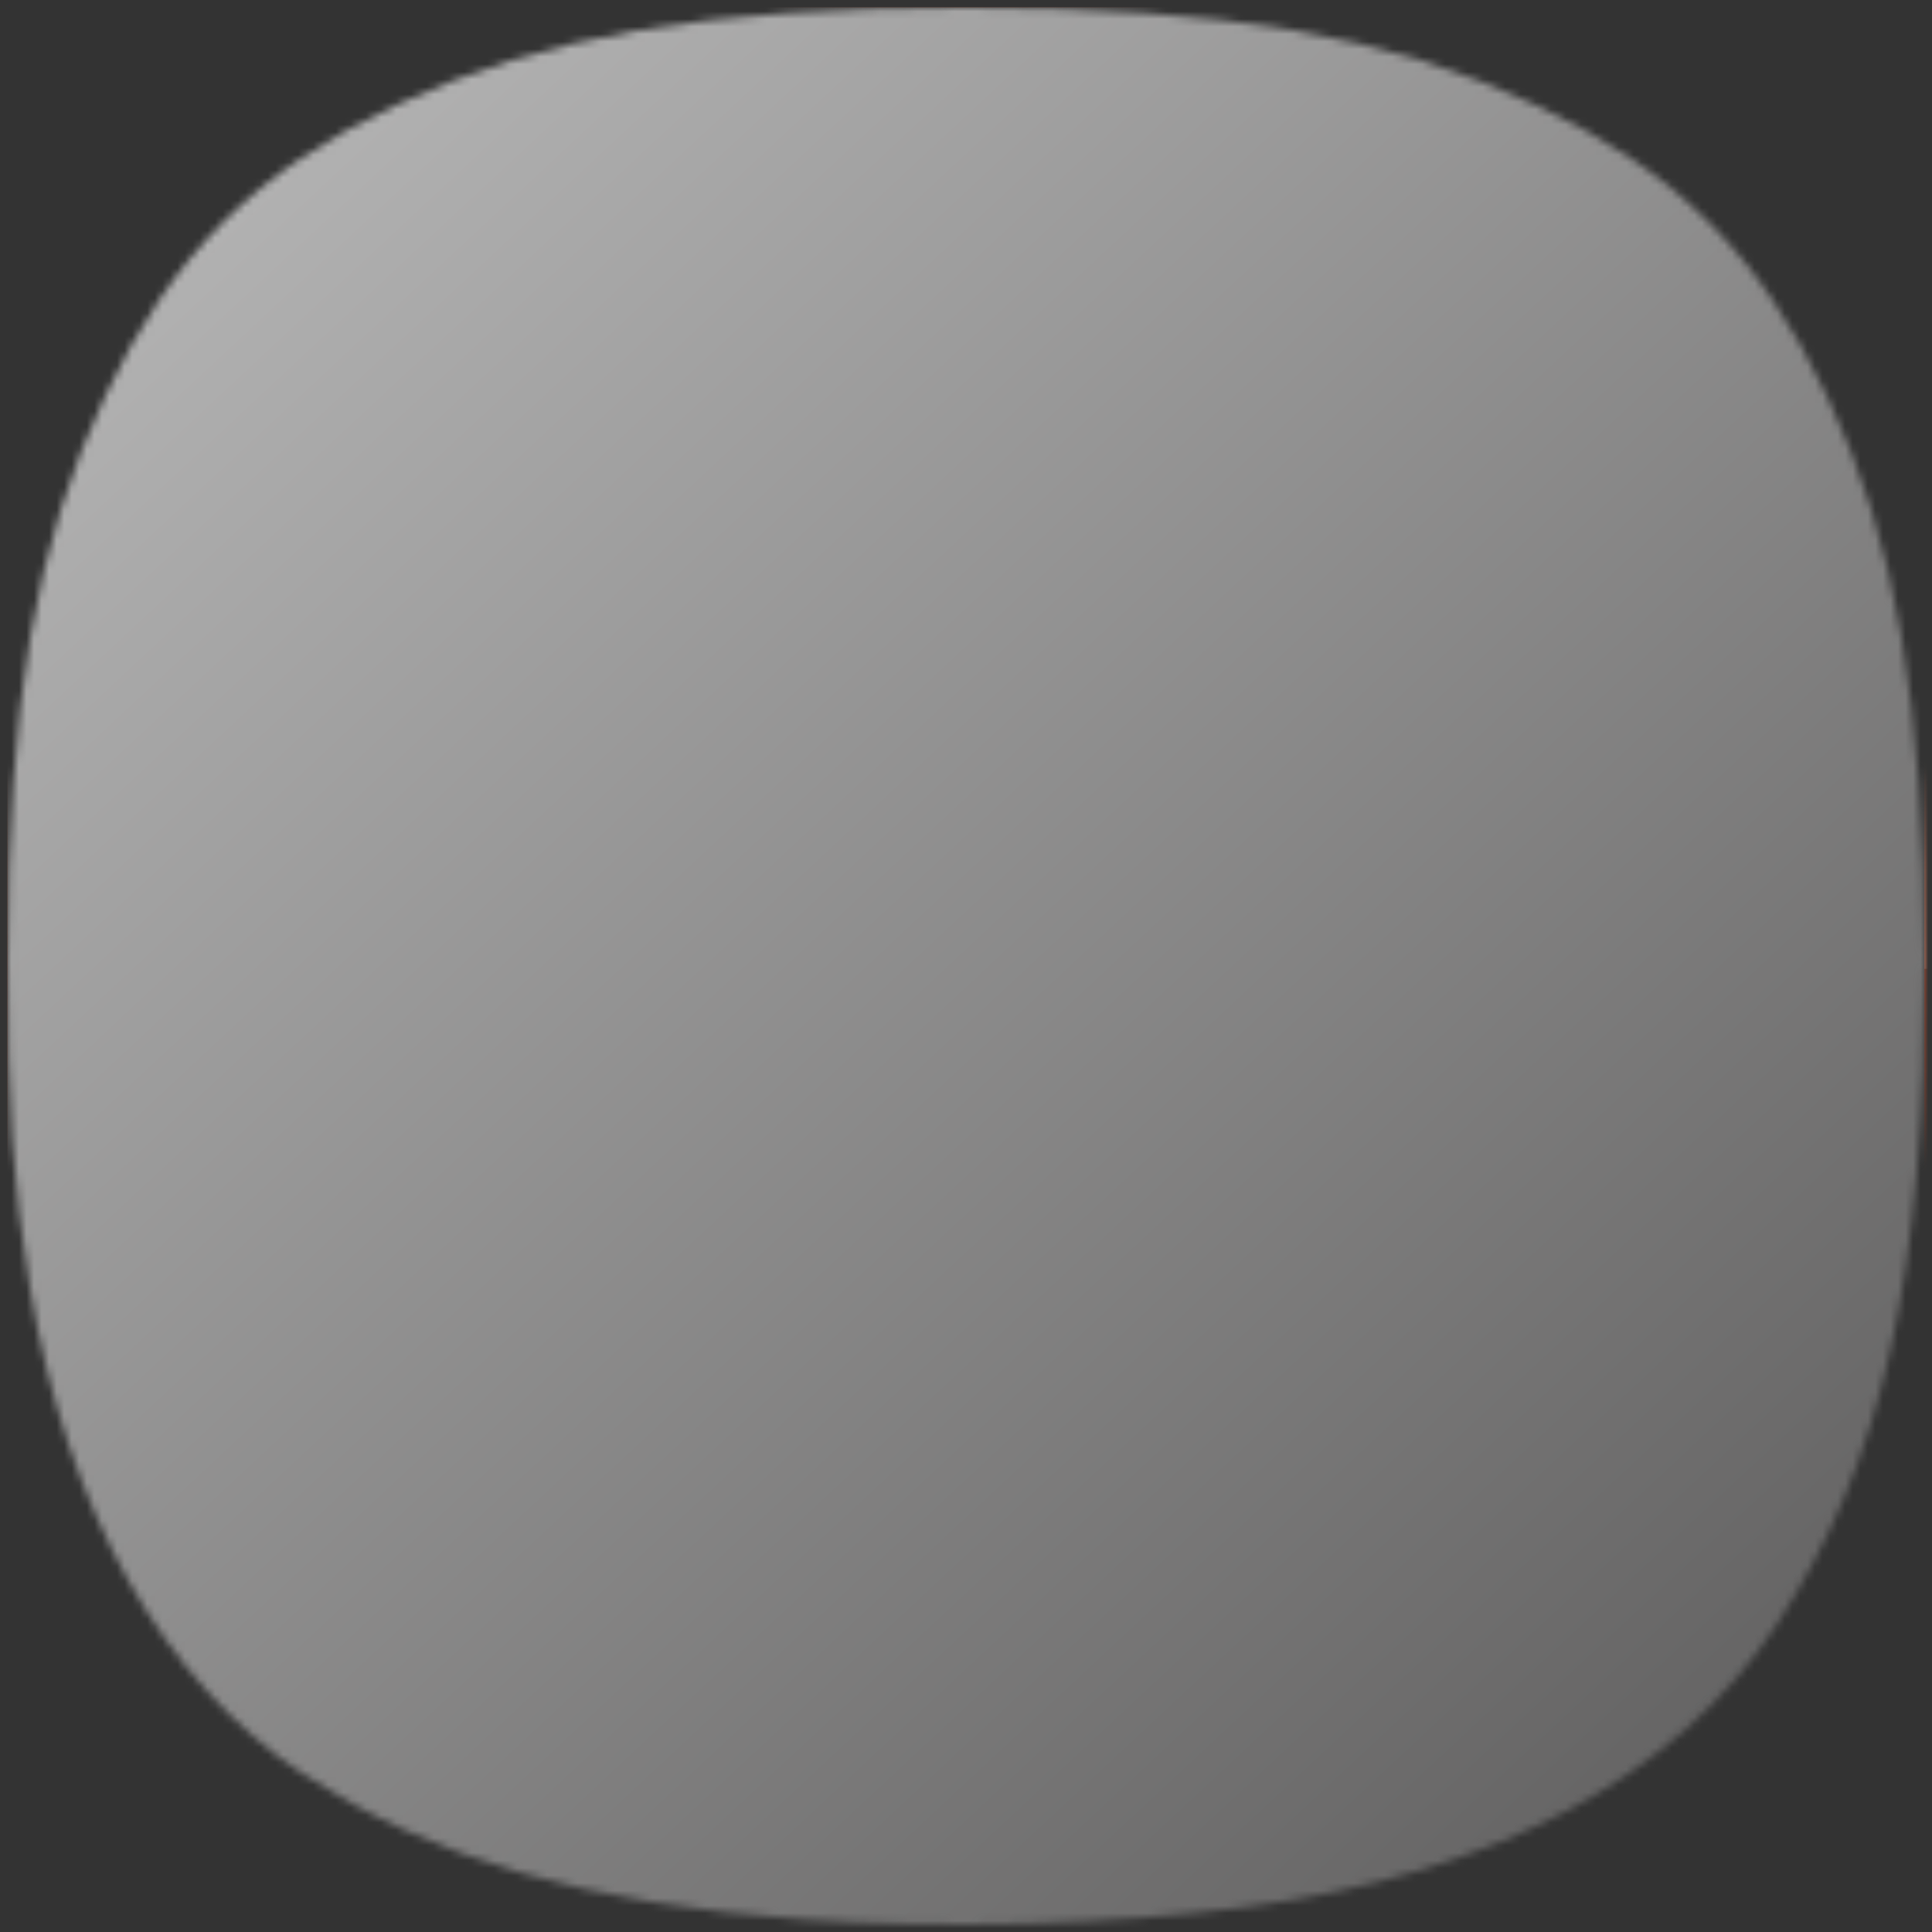 <svg width="256" height="256" viewBox="0 0 256 256" fill="none" xmlns="http://www.w3.org/2000/svg">
<rect x="0" y="0" width="256" height="256" fill="#333333" stroke="none"/>
<mask id="mask0_83_319" style="mask-type:alpha" maskUnits="userSpaceOnUse" x="1" y="1" width="254" height="254">
<path d="M106.429 254.324C77.804 252.299 57.286 246.329 40.076 235.018C21.657 222.911 8.94 200.243 3.984 170.687C1.693 157.021 0.963 146.366 1.001 127.164C1.07 93.081 4.727 71.961 13.937 52.468C22.776 33.762 33.851 22.679 52.44 13.942C72.184 4.661 93.555 1 127.994 1C162.433 1 183.803 4.661 203.548 13.942C222.119 22.672 233.122 33.673 242.078 52.468C251.216 71.645 254.915 93.034 254.999 127.164C255.1 168.687 249.55 193.658 235.416 215.277C222.216 235.466 198.18 248.266 165.151 252.695C147.932 255.004 125.031 255.639 106.429 254.324Z" fill="white"/>
</mask>
<g mask="url(#mask0_83_319)">
<rect x="1" y="1" width="254.001" height="254.001" fill="url(#paint0_linear_83_319)"/>
<rect x="59.845" y="1" width="126.627" height="127.372" fill="#FF8F6B"/>
<rect x="186.473" y="1" width="68.527" height="127.372" fill="#D35230"/>
<rect x="186.473" y="128.373" width="68.527" height="126.627" fill="#A94226"/>
<rect x="59.845" y="128.373" width="126.627" height="126.627" fill="#ED6C47"/>
<path d="M205.838 141.034L186.795 1H185.373C116.13 1.203 60.047 57.442 59.845 126.878V128.304L205.838 141.034Z" fill="#ED6C47"/>
<path d="M187.899 1H186.473V128.248L250.159 153.697L313.844 128.248V126.822C313.642 57.417 257.373 1.203 187.899 1Z" fill="#FF8F6B"/>
<path d="M313.846 128.373V129.765C313.647 198.849 257.529 254.802 188.242 255.001H185.448C116.162 254.802 60.044 198.849 59.845 129.765V128.373H313.846Z" fill="#D35230"/>
<mask id="mask1_83_319" style="mask-type:alpha" maskUnits="userSpaceOnUse" x="59" y="1" width="255" height="255">
<path d="M205.839 141.036L186.797 1H185.375C116.13 1.203 60.047 57.442 59.845 126.879V128.305L205.839 141.036Z" fill="#D9D9D9"/>
<path d="M313.845 128.373V129.766C313.647 198.849 257.528 254.803 188.242 255.001H185.448C116.162 254.803 60.044 198.849 59.845 129.766V128.373H313.845Z" fill="#D9D9D9"/>
</mask>
<g mask="url(#mask1_83_319)">
<path opacity="0.1" d="M142.879 68.492V193.735C142.85 198.087 140.199 201.997 136.154 203.654C134.866 204.196 133.482 204.475 132.084 204.475H46.839C45.188 202.597 43.595 200.602 42.12 198.606C27.09 178.66 18.975 154.399 18.995 129.47V126.888C18.96 104.403 25.566 82.403 37.99 63.62C39.288 61.625 40.645 59.63 42.12 57.752H132.084C138.027 57.796 142.835 62.579 142.879 68.492Z" fill="black"/>
<path opacity="0.2" d="M136.651 74.079V199.913C136.651 201.311 136.37 202.695 135.827 203.982C134.166 208.025 130.247 210.675 125.885 210.704H52.115C50.254 208.81 48.468 206.843 46.761 204.808C45.114 202.921 43.526 200.916 42.055 198.911C27.068 178.87 18.975 154.495 18.995 129.449V126.854C18.96 104.263 25.547 82.159 37.937 63.288H125.885C131.812 63.333 136.606 68.138 136.651 74.079Z" fill="black"/>
<path opacity="0.2" d="M136.651 74.026V187.509C136.606 193.42 131.812 198.202 125.885 198.247H42.055C27.068 178.304 18.975 154.048 18.995 129.125V126.543C18.96 104.062 25.547 82.067 37.937 63.288H125.885C131.812 63.333 136.606 68.114 136.651 74.026Z" fill="black"/>
<path opacity="0.2" d="M131.114 74.026V187.509C131.069 193.42 126.26 198.202 120.315 198.247H42.127C27.093 178.304 18.975 154.048 18.995 129.125V126.543C18.96 104.062 25.568 82.067 37.996 63.288H120.315C126.26 63.333 131.069 68.114 131.114 74.026Z" fill="black"/>
</g>
<path d="M11.841 63.288H120.273C126.26 63.288 131.114 68.116 131.114 74.071V181.927C131.114 187.882 126.26 192.71 120.273 192.71H11.841C5.854 192.71 1 187.882 1 181.927V74.071C1 68.116 5.854 63.288 11.841 63.288Z" fill="url(#paint1_linear_83_319)"/>
<path d="M67.046 91.733C74.114 91.253 81.122 93.318 86.816 97.558C91.564 101.821 94.102 108.042 93.698 114.43C93.775 118.871 92.599 123.243 90.304 127.038C87.981 130.768 84.635 133.743 80.668 135.603C76.133 137.724 71.175 138.771 66.175 138.664H52.44V164.333H38.373V91.733H67.046ZM52.428 127.574H64.534C68.372 127.858 72.18 126.716 75.237 124.364C77.765 121.926 79.09 118.487 78.856 114.972C78.856 106.972 74.232 102.971 64.985 102.971H52.428L52.428 127.574Z" fill="white"/>
<g style="mix-blend-mode:soft-light">
<rect x="1" y="1" width="254.001" height="254.746" fill="url(#paint2_linear_83_319)"/>
</g>
</g>
<defs>
<linearGradient id="paint0_linear_83_319" x1="128" y1="1" x2="128" y2="255.001" gradientUnits="userSpaceOnUse">
<stop stop-color="#FF8F6B"/>
<stop offset="1" stop-color="#ED6C47"/>
</linearGradient>
<linearGradient id="paint1_linear_83_319" x1="23.604" y1="54.863" x2="107.833" y2="201.525" gradientUnits="userSpaceOnUse">
<stop stop-color="#CA4C28"/>
<stop offset="0.5" stop-color="#C5401E"/>
<stop offset="1" stop-color="#B62F14"/>
</linearGradient>
<linearGradient id="paint2_linear_83_319" x1="12.173" y1="-4.587" x2="255.001" y2="255.746" gradientUnits="userSpaceOnUse">
<stop stop-color="#BBBBBB"/>
<stop offset="1" stop-color="#5B5A5A"/>
</linearGradient>
</defs>
</svg>
